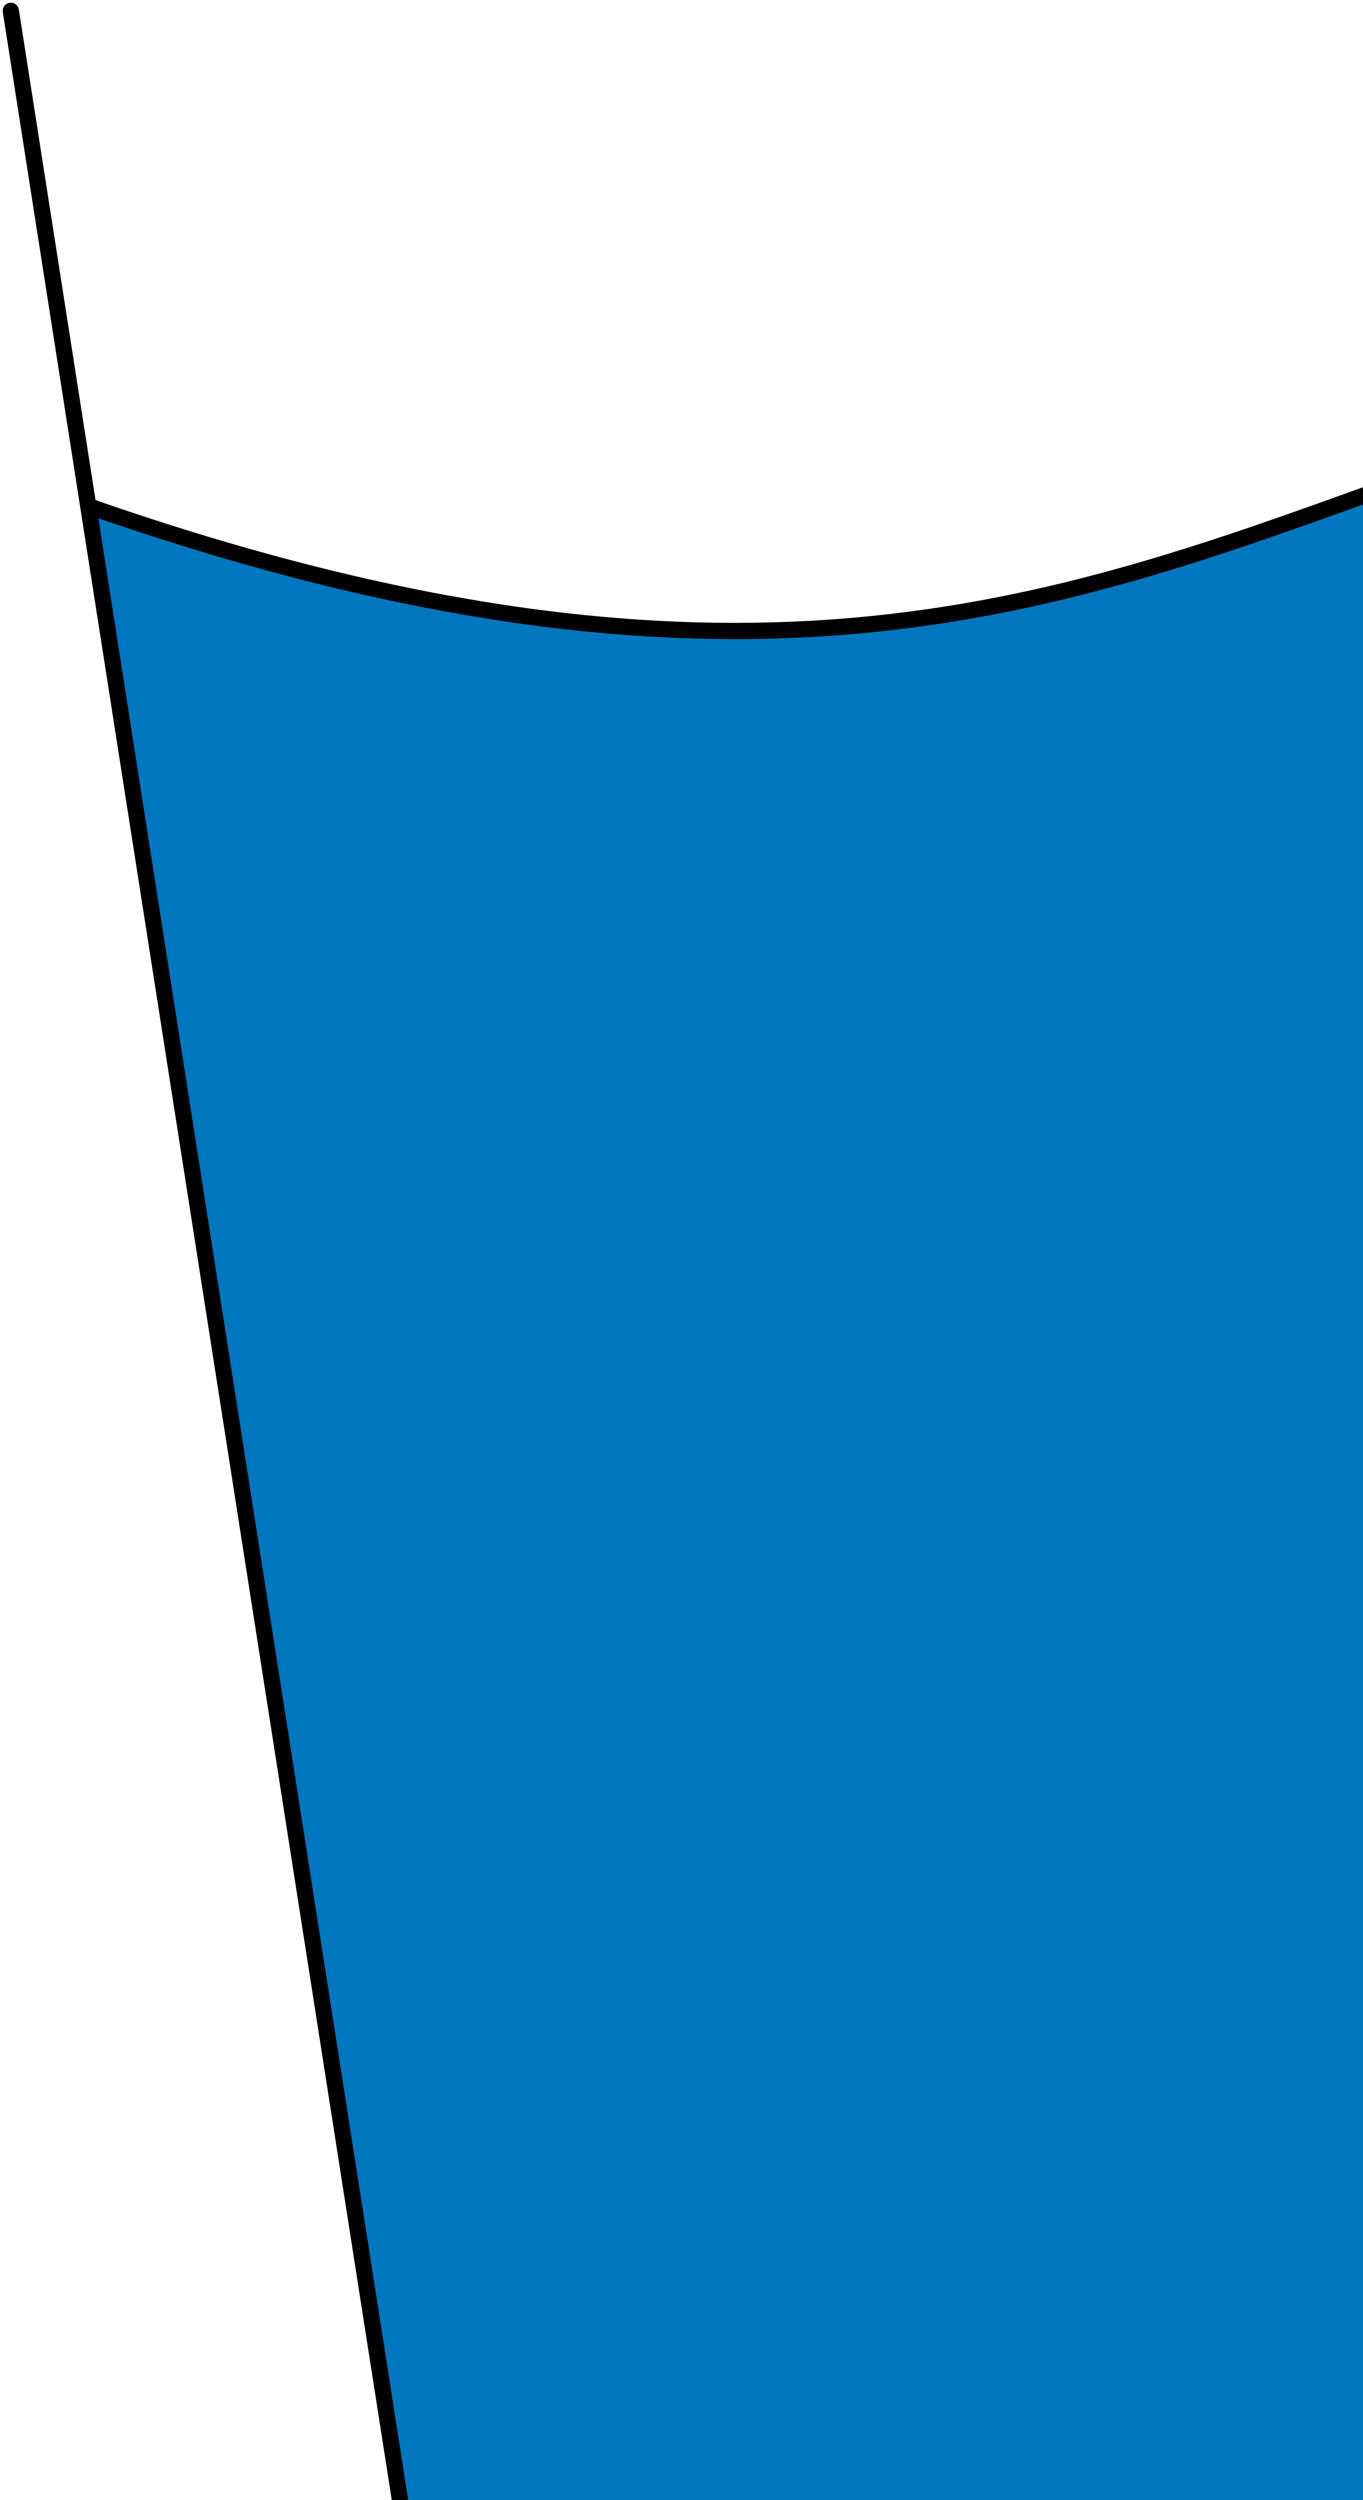 <svg width="252" height="462" viewBox="0 0 252 462" fill="none" xmlns="http://www.w3.org/2000/svg">
<path d="M79.973 500.473C81.192 508.26 87.899 514 95.781 514H411.862C419.646 514 426.3 508.399 427.628 500.73L498.148 93.531C256.57 2 253.71 176.48 16.318 93.531L79.973 500.473Z" fill="#0077BE" style="mix-blend-mode:multiply"/>
<path d="M514 2L498.148 93.531M2 2L16.318 93.531M16.318 93.531L79.973 500.473C81.192 508.26 87.899 514 95.781 514H411.862C419.646 514 426.3 508.399 427.628 500.73L498.148 93.531M16.318 93.531C253.71 176.48 256.57 2 498.148 93.531" stroke="black" stroke-width="3" stroke-linecap="round" stroke-linejoin="round"/>
</svg>
